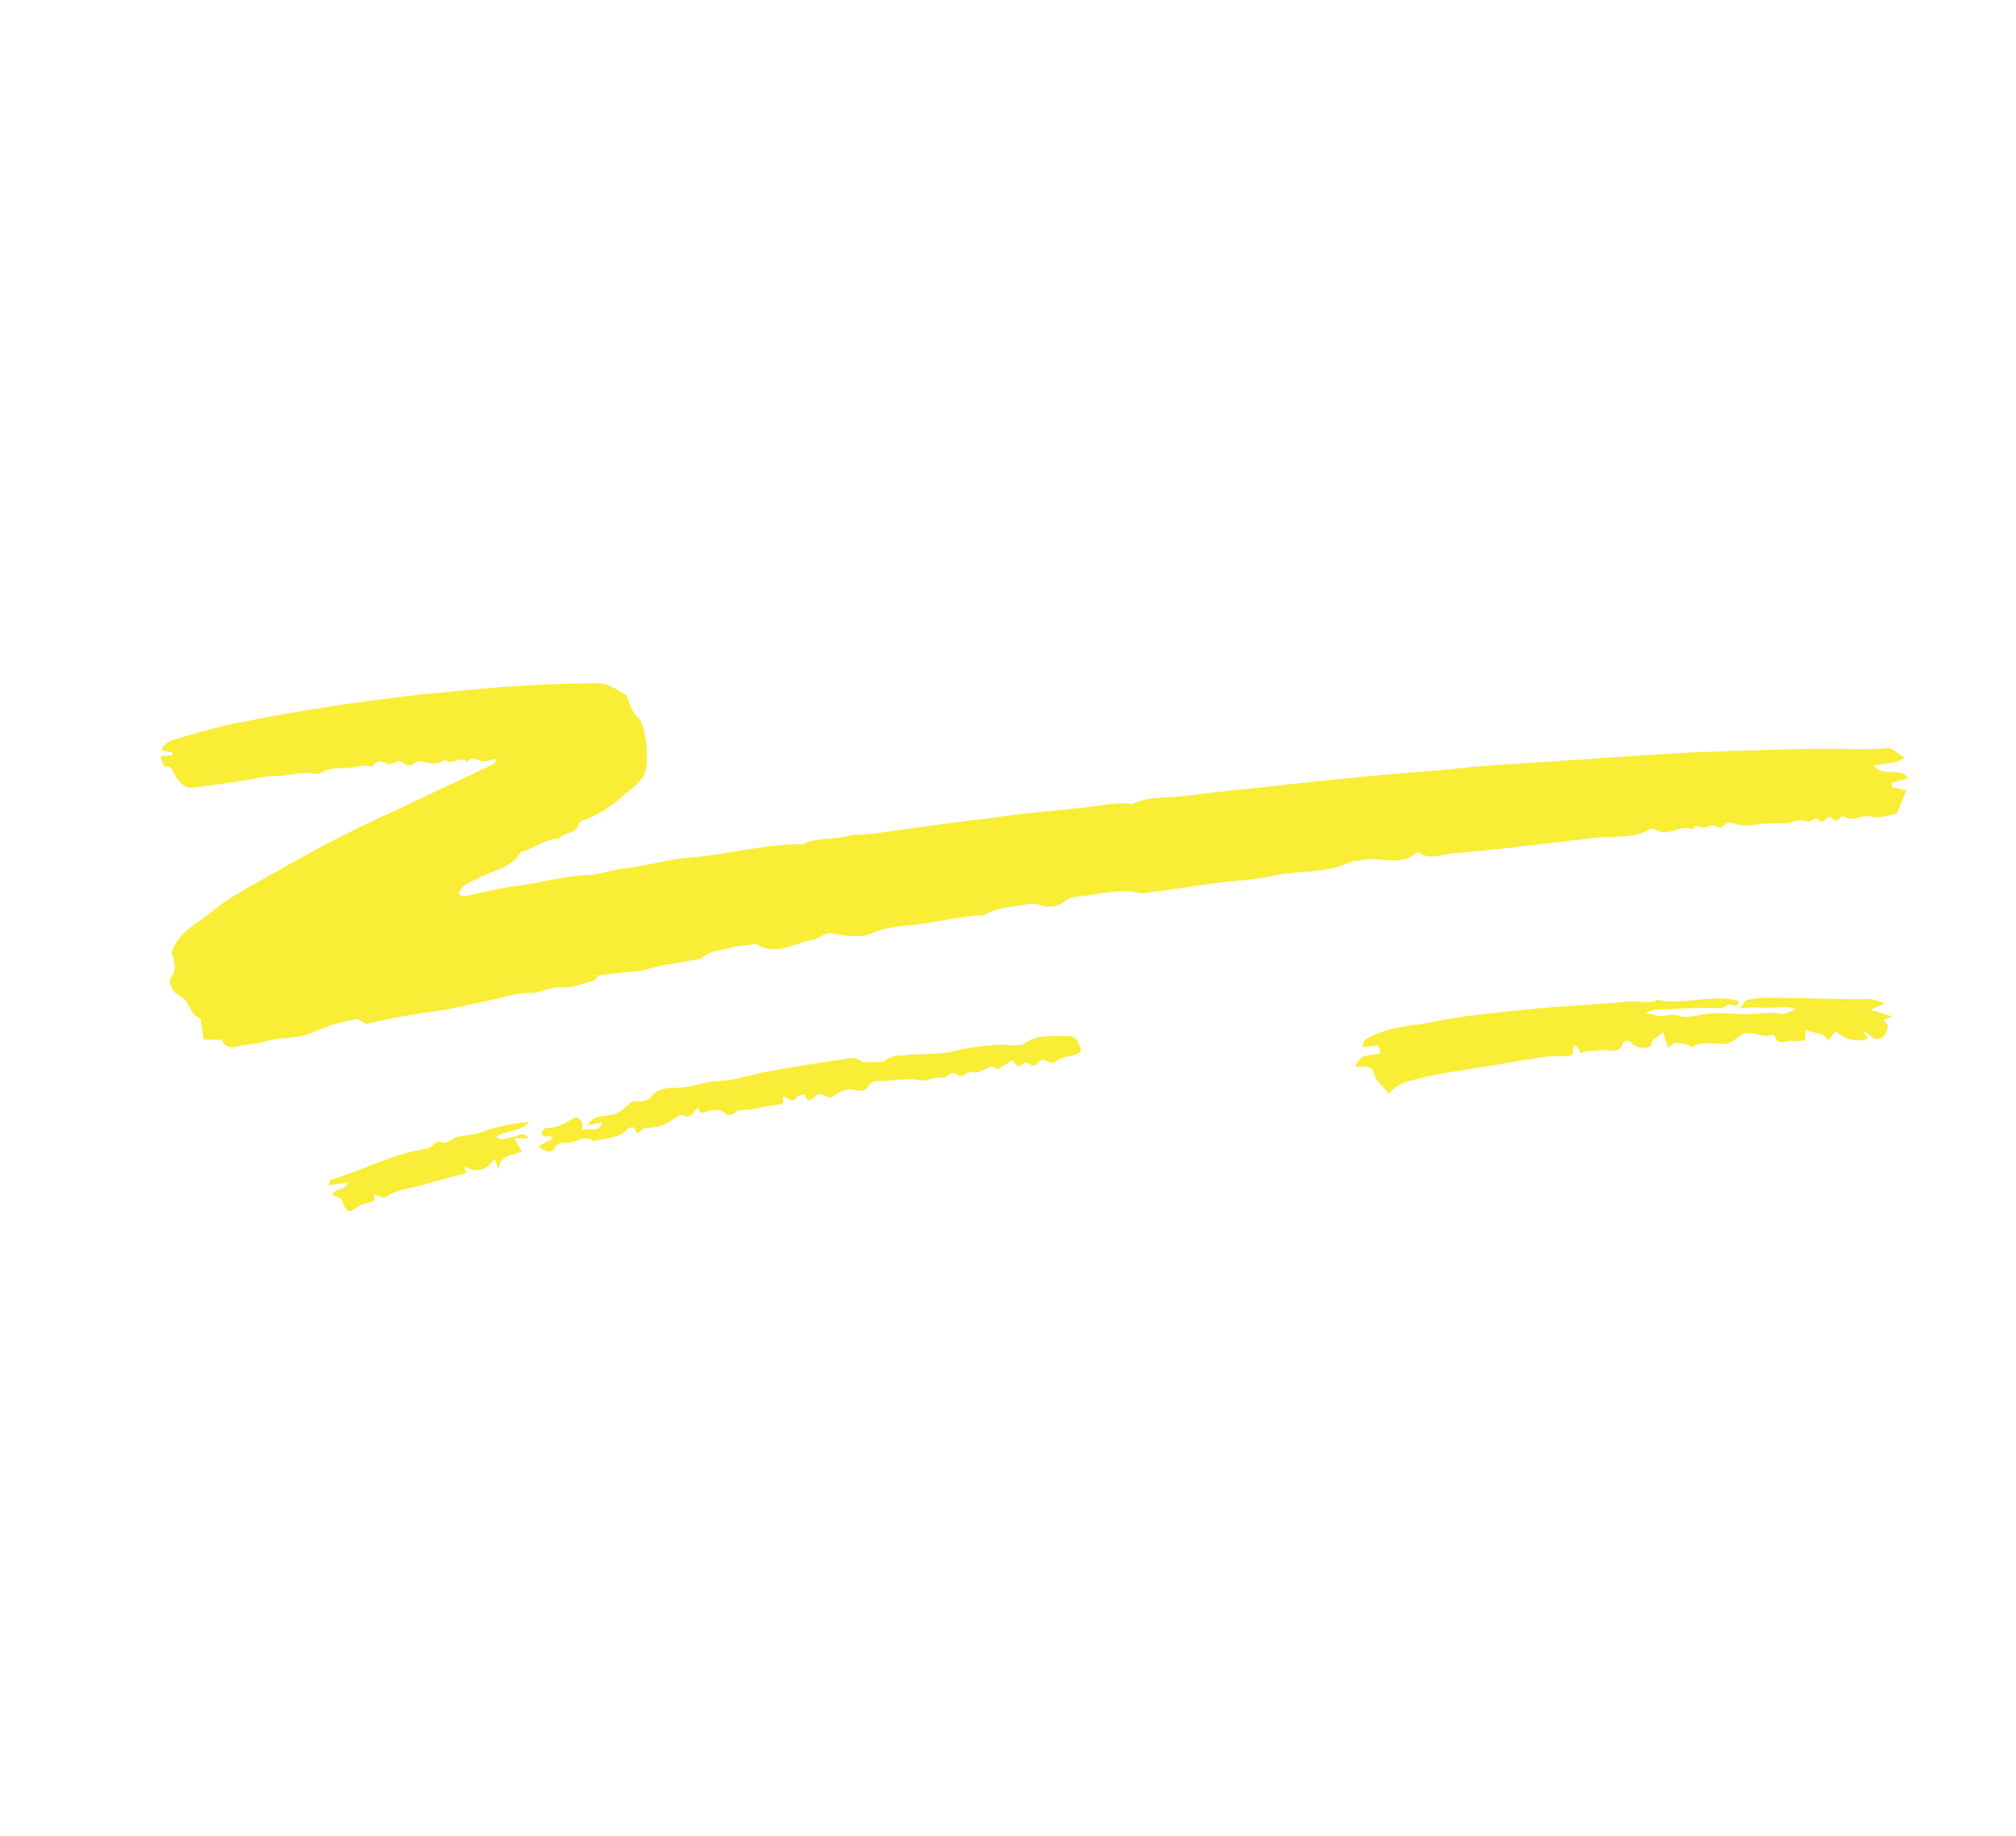 <svg width="112" height="102" viewBox="0 0 112 102" fill="none" xmlns="http://www.w3.org/2000/svg">
<path fill-rule="evenodd" clip-rule="evenodd" d="M19.873 56.623C19.076 56.739 18.321 56.94 17.575 57.285C17.036 57.535 16.41 57.655 15.759 57.683C15.045 57.713 14.341 58.026 13.599 58.06C13.141 58.081 12.61 58.469 12.323 57.765C12.014 57.763 11.704 57.76 11.315 57.757C11.261 57.433 11.206 57.12 11.161 56.806C11.151 56.739 11.19 56.61 11.181 56.608C10.498 56.436 10.578 55.55 9.942 55.306C9.596 55.173 9.313 54.547 9.499 54.307C9.874 53.821 9.653 53.391 9.533 52.909C9.796 52.186 10.322 51.681 10.965 51.251C11.6 50.827 12.162 50.288 12.814 49.894C14.135 49.094 15.491 48.352 16.839 47.597C18.23 46.817 19.65 46.099 21.101 45.433C22.426 44.825 23.736 44.182 25.061 43.571C25.868 43.199 26.669 42.812 27.47 42.426C27.505 42.409 27.506 42.327 27.56 42.161C27.235 42.212 26.924 42.357 26.7 42.272C26.406 42.16 26.191 42.02 25.966 42.337C25.595 41.919 25.113 42.596 24.738 42.214C24.45 42.422 24.064 42.452 23.788 42.393C23.464 42.324 23.228 42.185 22.936 42.47C22.853 42.551 22.52 42.527 22.443 42.434C22.107 42.026 21.795 42.586 21.505 42.426C21.153 42.233 20.882 42.274 20.655 42.603C20.16 42.433 19.682 42.673 19.192 42.676C18.769 42.678 18.285 42.677 17.946 42.876C17.728 43.005 17.603 43.024 17.397 42.982C16.724 42.848 16.076 43.113 15.402 43.109C14.723 43.105 14.043 43.3 13.361 43.399C12.504 43.523 11.647 43.642 10.788 43.757C10.273 43.826 9.96 43.464 9.747 43.115C9.586 42.85 9.571 42.547 9.147 42.581C9.09 42.586 9.007 42.273 8.902 42.023C9.148 42.002 9.363 41.984 9.578 41.966C9.578 41.909 9.577 41.851 9.576 41.793C9.393 41.761 9.211 41.73 9.001 41.694C9.02 41.629 9.019 41.493 9.085 41.437C9.244 41.303 9.42 41.159 9.614 41.104C10.701 40.796 11.783 40.458 12.887 40.232C14.746 39.852 16.615 39.51 18.491 39.228C19.775 39.034 21.066 38.871 22.353 38.709C23.511 38.563 24.69 38.465 25.853 38.349C27.344 38.2 28.834 38.103 30.327 38.031C31.276 37.986 32.227 37.978 33.178 37.956C33.806 37.941 34.263 38.345 34.776 38.614C35.015 39.004 34.997 39.468 35.427 39.839C35.916 40.261 36.078 42.339 35.804 42.997C35.602 43.485 35.105 43.775 34.715 44.131C34.031 44.755 33.282 45.267 32.404 45.578C32.309 45.612 32.17 45.684 32.157 45.758C32.045 46.367 31.343 46.195 31.078 46.591C30.388 46.594 29.84 46.995 29.238 47.248C29.135 47.291 28.96 47.273 28.921 47.343C28.407 48.248 27.395 48.338 26.601 48.781C26.353 48.919 26.071 49.002 25.841 49.164C25.683 49.274 25.59 49.475 25.467 49.635C25.598 49.734 25.664 49.823 25.712 49.814C26.723 49.617 27.725 49.349 28.743 49.217C30.07 49.045 31.358 48.662 32.709 48.613C33.355 48.59 33.981 48.325 34.648 48.255C35.879 48.126 37.086 47.744 38.316 47.652C40.43 47.495 42.485 46.869 44.618 46.909C45.425 46.482 46.355 46.691 47.195 46.418C47.421 46.344 47.687 46.395 47.932 46.373C48.289 46.341 48.646 46.302 49.001 46.253C50.431 46.056 51.859 45.85 53.29 45.656C53.893 45.575 54.503 45.534 55.105 45.442C56.805 45.181 58.518 45.053 60.226 44.874C61.115 44.78 61.985 44.54 62.89 44.675C63.839 44.22 64.882 44.356 65.88 44.22C67.087 44.054 68.3 43.935 69.511 43.803C71.076 43.633 72.641 43.467 74.207 43.306C75.201 43.204 76.196 43.109 77.191 43.019C78.398 42.911 79.607 42.844 80.814 42.711C82.647 42.509 84.494 42.424 86.336 42.299C88.636 42.143 90.935 41.984 93.236 41.849C94.504 41.775 95.774 41.737 97.044 41.699C98.556 41.655 100.07 41.598 101.582 41.602C102.673 41.605 103.761 41.672 104.854 41.572C105.121 41.547 105.419 41.872 105.817 42.101C105.618 42.204 105.501 42.3 105.37 42.325C104.976 42.402 104.576 42.451 104.106 42.522C104.616 43.249 105.617 42.564 105.994 43.247C105.71 43.324 105.403 43.406 105.096 43.487C105.099 43.566 105.102 43.645 105.105 43.724C105.346 43.783 105.588 43.843 105.908 43.922C105.747 44.309 105.59 44.687 105.372 45.207C105.016 45.26 104.452 45.504 103.997 45.372C103.444 45.212 102.949 45.721 102.422 45.351C102.285 45.255 102.092 45.814 101.803 45.485C101.494 45.132 101.357 45.883 101.069 45.587C100.801 45.309 100.534 45.725 100.456 45.676C99.965 45.371 99.544 45.785 99.085 45.748C98.596 45.71 98.093 45.74 97.606 45.813C97.172 45.877 96.768 45.908 96.346 45.744C96.198 45.686 95.901 45.701 95.835 45.795C95.616 46.112 95.44 45.943 95.19 45.868C95.01 45.815 94.756 46.027 94.567 45.984C94.346 45.934 94.163 45.758 94.041 46.093C93.352 45.745 92.65 46.58 91.954 46.073C91.886 46.024 91.726 46.035 91.646 46.081C90.706 46.624 89.655 46.427 88.652 46.545C87.191 46.718 85.731 46.894 84.27 47.056C83.097 47.187 81.925 47.325 80.748 47.41C80.123 47.456 79.482 47.815 78.858 47.379C78.815 47.349 78.697 47.371 78.649 47.411C77.706 48.217 76.565 47.497 75.558 47.811C75.389 47.864 75.18 47.815 75.028 47.889C73.665 48.553 72.15 48.344 70.724 48.659C69.677 48.889 68.588 48.926 67.52 49.069C66.196 49.246 64.875 49.447 63.551 49.628C63.418 49.646 63.274 49.603 63.138 49.577C62.021 49.37 60.945 49.737 59.847 49.809C59.605 49.826 59.327 49.927 59.144 50.082C58.728 50.435 58.186 50.419 57.809 50.296C57.407 50.164 57.102 50.229 56.747 50.296C56.047 50.428 55.312 50.419 54.693 50.849C53.54 50.889 52.406 51.14 51.278 51.32C50.349 51.47 49.37 51.436 48.468 51.838C47.876 52.102 47.196 52.024 46.574 51.918C46.314 51.874 46.083 51.802 45.84 51.902C45.578 52.01 45.331 52.234 45.07 52.245C44.783 52.257 44.572 52.356 44.319 52.447C43.605 52.702 42.857 52.915 42.111 52.507C42.051 52.475 41.973 52.45 41.908 52.459C41.442 52.522 40.965 52.549 40.516 52.676C39.993 52.823 39.406 52.815 38.978 53.236C38.931 53.282 38.837 53.284 38.763 53.297C38.153 53.407 37.543 53.525 36.931 53.62C36.318 53.716 35.752 53.966 35.101 53.992C34.505 54.016 33.89 54.138 33.279 54.189C32.929 54.2 32.477 54.075 32.248 54.247C31.554 54.767 30.643 54.267 29.991 54.821C29.219 54.603 28.531 55.106 27.78 55.084C27.571 55.078 27.314 55.006 27.16 55.099C26.332 55.602 25.307 55.318 24.482 55.801C23.827 55.597 23.273 55.898 22.674 56.093C22.224 56.24 21.7 56.161 21.21 56.182C20.886 56.7 20.299 56.417 19.873 56.623Z" fill="#F9ED35"/>
<path fill-rule="evenodd" clip-rule="evenodd" d="M103.917 56.1C104.27 56.212 104.624 56.324 105.141 56.487C104.85 56.585 104.751 56.619 104.621 56.663C104.716 56.77 104.805 56.872 104.898 56.977C104.799 57.333 104.7 57.762 104.247 57.721C104.016 57.7 103.811 57.387 103.504 57.298C103.591 57.427 103.679 57.556 103.776 57.7C103.092 57.954 102.508 57.722 101.968 57.296C101.819 57.503 101.714 57.648 101.566 57.853C101.352 57.245 100.769 57.508 100.317 57.2C100.304 57.463 100.295 57.632 100.286 57.801C100.076 57.813 99.825 57.864 99.587 57.831C99.247 57.782 98.767 58.155 98.589 57.536C98.581 57.507 98.488 57.482 98.439 57.489C98.328 57.506 98.216 57.58 98.113 57.567C97.733 57.519 97.341 57.349 96.984 57.409C96.668 57.462 96.408 57.789 96.094 57.935C95.912 58.019 95.671 58.014 95.462 57.993C95.239 57.97 94.399 57.917 94.188 58.079C93.957 58.255 93.861 58.071 93.703 58.035C93.501 57.987 93.287 57.923 93.087 57.949C92.936 57.968 92.801 58.116 92.668 58.2C92.587 57.957 92.508 57.72 92.37 57.307C92.189 57.714 91.792 57.561 91.743 58.031C91.713 58.31 90.907 58.295 90.621 57.932C90.426 57.684 90.318 57.916 90.18 57.879C90.039 58.587 89.488 58.321 89.067 58.337C88.858 58.346 88.202 58.393 88.088 58.437C87.989 58.474 87.88 58.489 87.785 58.511C87.743 58.401 87.719 58.288 87.659 58.2C87.624 58.149 87.531 58.139 87.422 58.092C87.408 58.256 87.394 58.407 87.382 58.547C87.311 58.597 87.257 58.67 87.198 58.673C86.741 58.695 86.277 58.66 85.827 58.724C84.747 58.875 83.675 59.075 82.598 59.248C81.262 59.464 79.921 59.64 78.605 59.975C77.989 60.133 77.585 60.27 77.137 60.766C76.873 60.353 76.441 60.115 76.309 59.59C76.192 59.126 75.709 59.318 75.313 59.254C75.559 58.461 76.229 58.68 76.695 58.512C76.655 58.367 76.616 58.221 76.581 58.087C76.307 58.115 76.035 58.142 75.697 58.177C75.755 57.983 75.752 57.834 75.818 57.791C76.573 57.299 77.441 57.134 78.306 56.969C78.55 56.923 78.808 56.941 79.051 56.888C80.992 56.456 82.965 56.284 84.94 56.074C86.783 55.879 88.634 55.838 90.473 55.639C91.005 55.582 91.549 55.821 92.065 55.555C93.568 55.855 95.069 55.216 96.576 55.602C96.597 55.974 96.366 55.88 96.086 55.813C95.919 55.773 95.849 56.02 95.557 56.009C94.327 55.964 93.091 56.059 91.858 56.111C91.776 56.114 91.696 56.173 91.412 56.289C91.748 56.352 91.882 56.356 91.997 56.403C92.411 56.574 92.81 56.26 93.265 56.432C93.627 56.569 94.111 56.458 94.524 56.374C95.406 56.193 96.284 56.367 97.163 56.351C97.757 56.34 98.344 56.187 98.955 56.331C99.192 56.386 99.496 56.155 99.769 56.054C100.217 56.052 100.666 56.065 101.113 56.042C101.523 56.021 101.896 56.2 102.358 56.014C102.812 55.831 103.381 56.196 103.917 56.1Z" fill="#F9ED35"/>
<path fill-rule="evenodd" clip-rule="evenodd" d="M47.969 59.018C48.395 58.987 48.929 59.103 49.218 58.889C49.626 58.587 50.022 58.661 50.427 58.615C50.847 58.567 51.273 58.588 51.695 58.557C52.124 58.526 52.564 58.519 52.974 58.41C53.857 58.175 54.755 58.088 55.66 58.037C55.867 58.025 56.077 58.08 56.285 58.075C56.492 58.07 56.749 58.096 56.897 57.988C57.632 57.456 58.474 57.585 59.283 57.571C59.75 57.563 59.918 57.802 60.067 58.404C59.661 58.806 58.987 58.593 58.582 59.046C58.519 59.116 58.194 58.953 57.992 58.896C57.682 58.809 57.58 59.415 57.245 59.145C56.951 58.907 56.816 59.159 56.602 59.245C56.536 59.272 56.368 59.049 56.213 58.91C55.994 59.054 55.715 59.237 55.438 59.418L55.112 59.23C54.728 59.372 54.325 59.673 54.072 59.578C53.692 59.435 53.452 60.049 53.116 59.652C53.074 59.603 52.913 59.615 52.829 59.649C52.668 59.715 52.494 59.921 52.376 59.888C51.914 59.758 51.506 60.123 51.094 60.022C50.308 59.829 49.547 60.112 48.773 60.056C48.618 60.044 48.383 60.151 48.303 60.278C48.052 60.673 47.792 60.633 47.372 60.542C47.053 60.473 46.596 60.669 46.313 60.892C45.935 61.187 45.653 60.535 45.305 60.895C45.132 61.075 44.828 61.33 44.71 60.801C44.565 60.84 44.335 60.835 44.287 60.925C44.036 61.406 43.792 60.936 43.542 60.946C43.328 60.991 43.721 61.348 43.289 61.37C42.637 61.402 41.996 61.649 41.346 61.668C41.108 61.675 40.981 61.689 40.812 61.834C40.711 61.919 40.455 61.988 40.397 61.932C39.917 61.462 39.421 61.733 38.921 61.843C38.902 61.847 38.843 61.667 38.789 61.541C38.517 61.666 38.444 62.244 37.958 61.956C37.891 61.916 37.73 61.981 37.639 62.039C36.773 62.588 36.776 62.598 35.796 62.689C35.619 62.706 35.375 63.281 35.245 62.64C35.243 62.632 34.963 62.624 34.902 62.694C34.389 63.287 33.636 63.21 32.984 63.41C32.502 63.029 32.064 63.449 31.605 63.483C31.304 63.506 31.032 63.417 30.809 63.813C30.652 64.091 30.215 64.007 29.929 63.673C30.185 63.538 30.437 63.406 30.759 63.236C30.607 63.162 30.55 63.111 30.512 63.122C30.31 63.18 30.116 63.175 30.097 62.93C30.091 62.846 30.28 62.668 30.377 62.67C31.006 62.685 31.488 62.34 31.998 62.058C32.37 62.313 32.37 62.313 32.334 62.699C32.349 62.727 32.376 62.779 32.377 62.779C32.711 62.616 33.207 63.027 33.482 62.383C33.212 62.356 32.996 62.469 32.615 62.531C32.815 62.328 32.904 62.175 33.033 62.122C33.233 62.04 33.459 62.009 33.677 61.988C34.099 61.945 34.493 61.786 34.771 61.502C35.002 61.267 35.17 61.133 35.516 61.201C35.696 61.236 35.909 61.098 36.107 61.039C36.5 61.397 36.95 60.886 37.351 61.119C37.628 60.588 38.167 60.831 38.522 60.847C39.007 60.87 39.312 60.491 39.795 60.531C40.353 60.577 40.934 60.441 41.495 60.333C42.539 60.131 43.576 59.888 44.618 59.672C44.751 59.644 44.9 59.692 45.034 59.667C45.395 59.6 45.751 59.494 46.114 59.439C46.405 59.394 46.725 59.273 46.96 59.268C47.341 59.26 47.657 59.208 47.969 59.018Z" fill="#F9ED35"/>
<path fill-rule="evenodd" clip-rule="evenodd" d="M27.578 63.159C27.894 63.459 28.206 63.189 28.522 63.159C28.786 63.133 29.063 62.822 29.384 63.251C29.141 63.246 28.937 63.242 28.561 63.235C28.785 63.627 28.89 63.812 28.983 63.977C28.453 64.25 27.806 64.078 27.683 65.003C27.563 64.624 27.531 64.522 27.482 64.364C27.062 65.036 26.496 65.188 25.788 64.811C25.825 64.948 25.844 65.02 25.888 65.183C25.124 65.388 24.348 65.565 23.591 65.807C22.862 66.039 22.062 66.052 21.401 66.528C21.296 66.603 21.012 66.429 20.774 66.359C20.792 66.477 20.805 66.571 20.82 66.669C20.515 66.901 20.099 66.829 19.762 67.123C19.379 67.459 19.184 67.277 18.985 66.655C18.947 66.536 18.67 66.493 18.438 66.384C18.507 66.319 18.599 66.165 18.729 66.12C18.976 66.034 19.243 66.006 19.328 65.7C19.726 65.57 20.284 65.77 20.448 65.154C20.453 65.136 20.523 65.115 20.551 65.127C21.215 65.393 21.72 64.83 22.34 64.77C23.04 64.702 23.705 64.314 24.396 64.099C25.452 63.77 26.517 63.471 27.578 63.159Z" fill="#F9ED35"/>
<path fill-rule="evenodd" clip-rule="evenodd" d="M47.969 59.018C47.657 59.208 47.341 59.26 46.959 59.268C46.725 59.273 46.405 59.394 46.114 59.439C45.751 59.494 45.395 59.6 45.034 59.667C44.9 59.692 44.751 59.644 44.618 59.672C43.576 59.888 42.539 60.131 41.494 60.333C40.934 60.441 40.353 60.577 39.795 60.531C39.312 60.491 39.007 60.87 38.522 60.847C38.167 60.831 37.628 60.588 37.351 61.119C36.949 60.886 36.5 61.397 36.107 61.039C36.44 60.46 37.101 60.435 37.584 60.438C38.403 60.443 39.126 60.086 39.937 60.057C40.88 60.024 41.808 59.677 42.751 59.512C44.288 59.244 45.83 59.001 47.374 58.78C47.557 58.753 47.77 58.933 47.969 59.018Z" fill="#F9ED35"/>
<path fill-rule="evenodd" clip-rule="evenodd" d="M27.578 63.159C26.517 63.471 25.452 63.77 24.396 64.099C23.705 64.314 23.04 64.702 22.34 64.77C21.72 64.83 21.215 65.393 20.552 65.127C20.524 65.115 20.453 65.136 20.448 65.154C20.284 65.77 19.726 65.57 19.328 65.7C18.982 65.748 18.636 65.797 18.247 65.851C18.301 65.729 18.323 65.568 18.387 65.549C20.186 65.013 21.86 64.084 23.732 63.809C24.064 63.76 24.147 63.29 24.599 63.482C24.801 63.567 25.155 63.24 25.457 63.158C25.767 63.072 26.101 63.077 26.416 63.005C26.709 62.937 26.988 62.809 27.279 62.727C27.594 62.638 27.914 62.56 28.236 62.498C28.576 62.432 28.921 62.39 29.414 62.315C28.864 62.967 28.077 62.757 27.578 63.159Z" fill="#F9ED35"/>
<path fill-rule="evenodd" clip-rule="evenodd" d="M19.873 56.623C20.299 56.417 20.886 56.7 21.21 56.182C21.7 56.161 22.224 56.24 22.674 56.093C23.273 55.898 23.827 55.597 24.482 55.801C25.307 55.318 26.332 55.602 27.16 55.099C27.314 55.006 27.571 55.078 27.78 55.084C28.531 55.106 29.219 54.603 29.991 54.821C30.643 54.267 31.554 54.767 32.248 54.247C32.477 54.075 32.929 54.2 33.279 54.189C33.151 54.306 33.038 54.497 32.892 54.526C32.326 54.639 31.808 54.918 31.182 54.856C30.616 54.799 30.096 55.166 29.474 55.166C28.651 55.166 27.828 55.454 27.006 55.622C26.11 55.804 25.222 56.042 24.319 56.163C22.984 56.343 21.663 56.571 20.342 56.894L19.873 56.623Z" fill="#F9ED35"/>
<path fill-rule="evenodd" clip-rule="evenodd" d="M103.917 56.1C103.381 56.196 102.812 55.831 102.358 56.014C101.896 56.2 101.523 56.021 101.113 56.042C100.666 56.065 100.217 56.052 99.769 56.054C99.155 55.816 98.522 56.05 97.899 55.984C97.557 55.948 97.207 55.994 96.683 56.008C96.878 55.767 96.954 55.575 97.064 55.553C97.445 55.478 97.838 55.426 98.226 55.43C99.788 55.447 101.35 55.49 102.913 55.519C103.262 55.526 103.613 55.489 103.958 55.519C104.185 55.539 104.403 55.643 104.723 55.739C104.36 55.902 104.138 56.002 103.917 56.1Z" fill="#F9ED35"/>
</svg>
